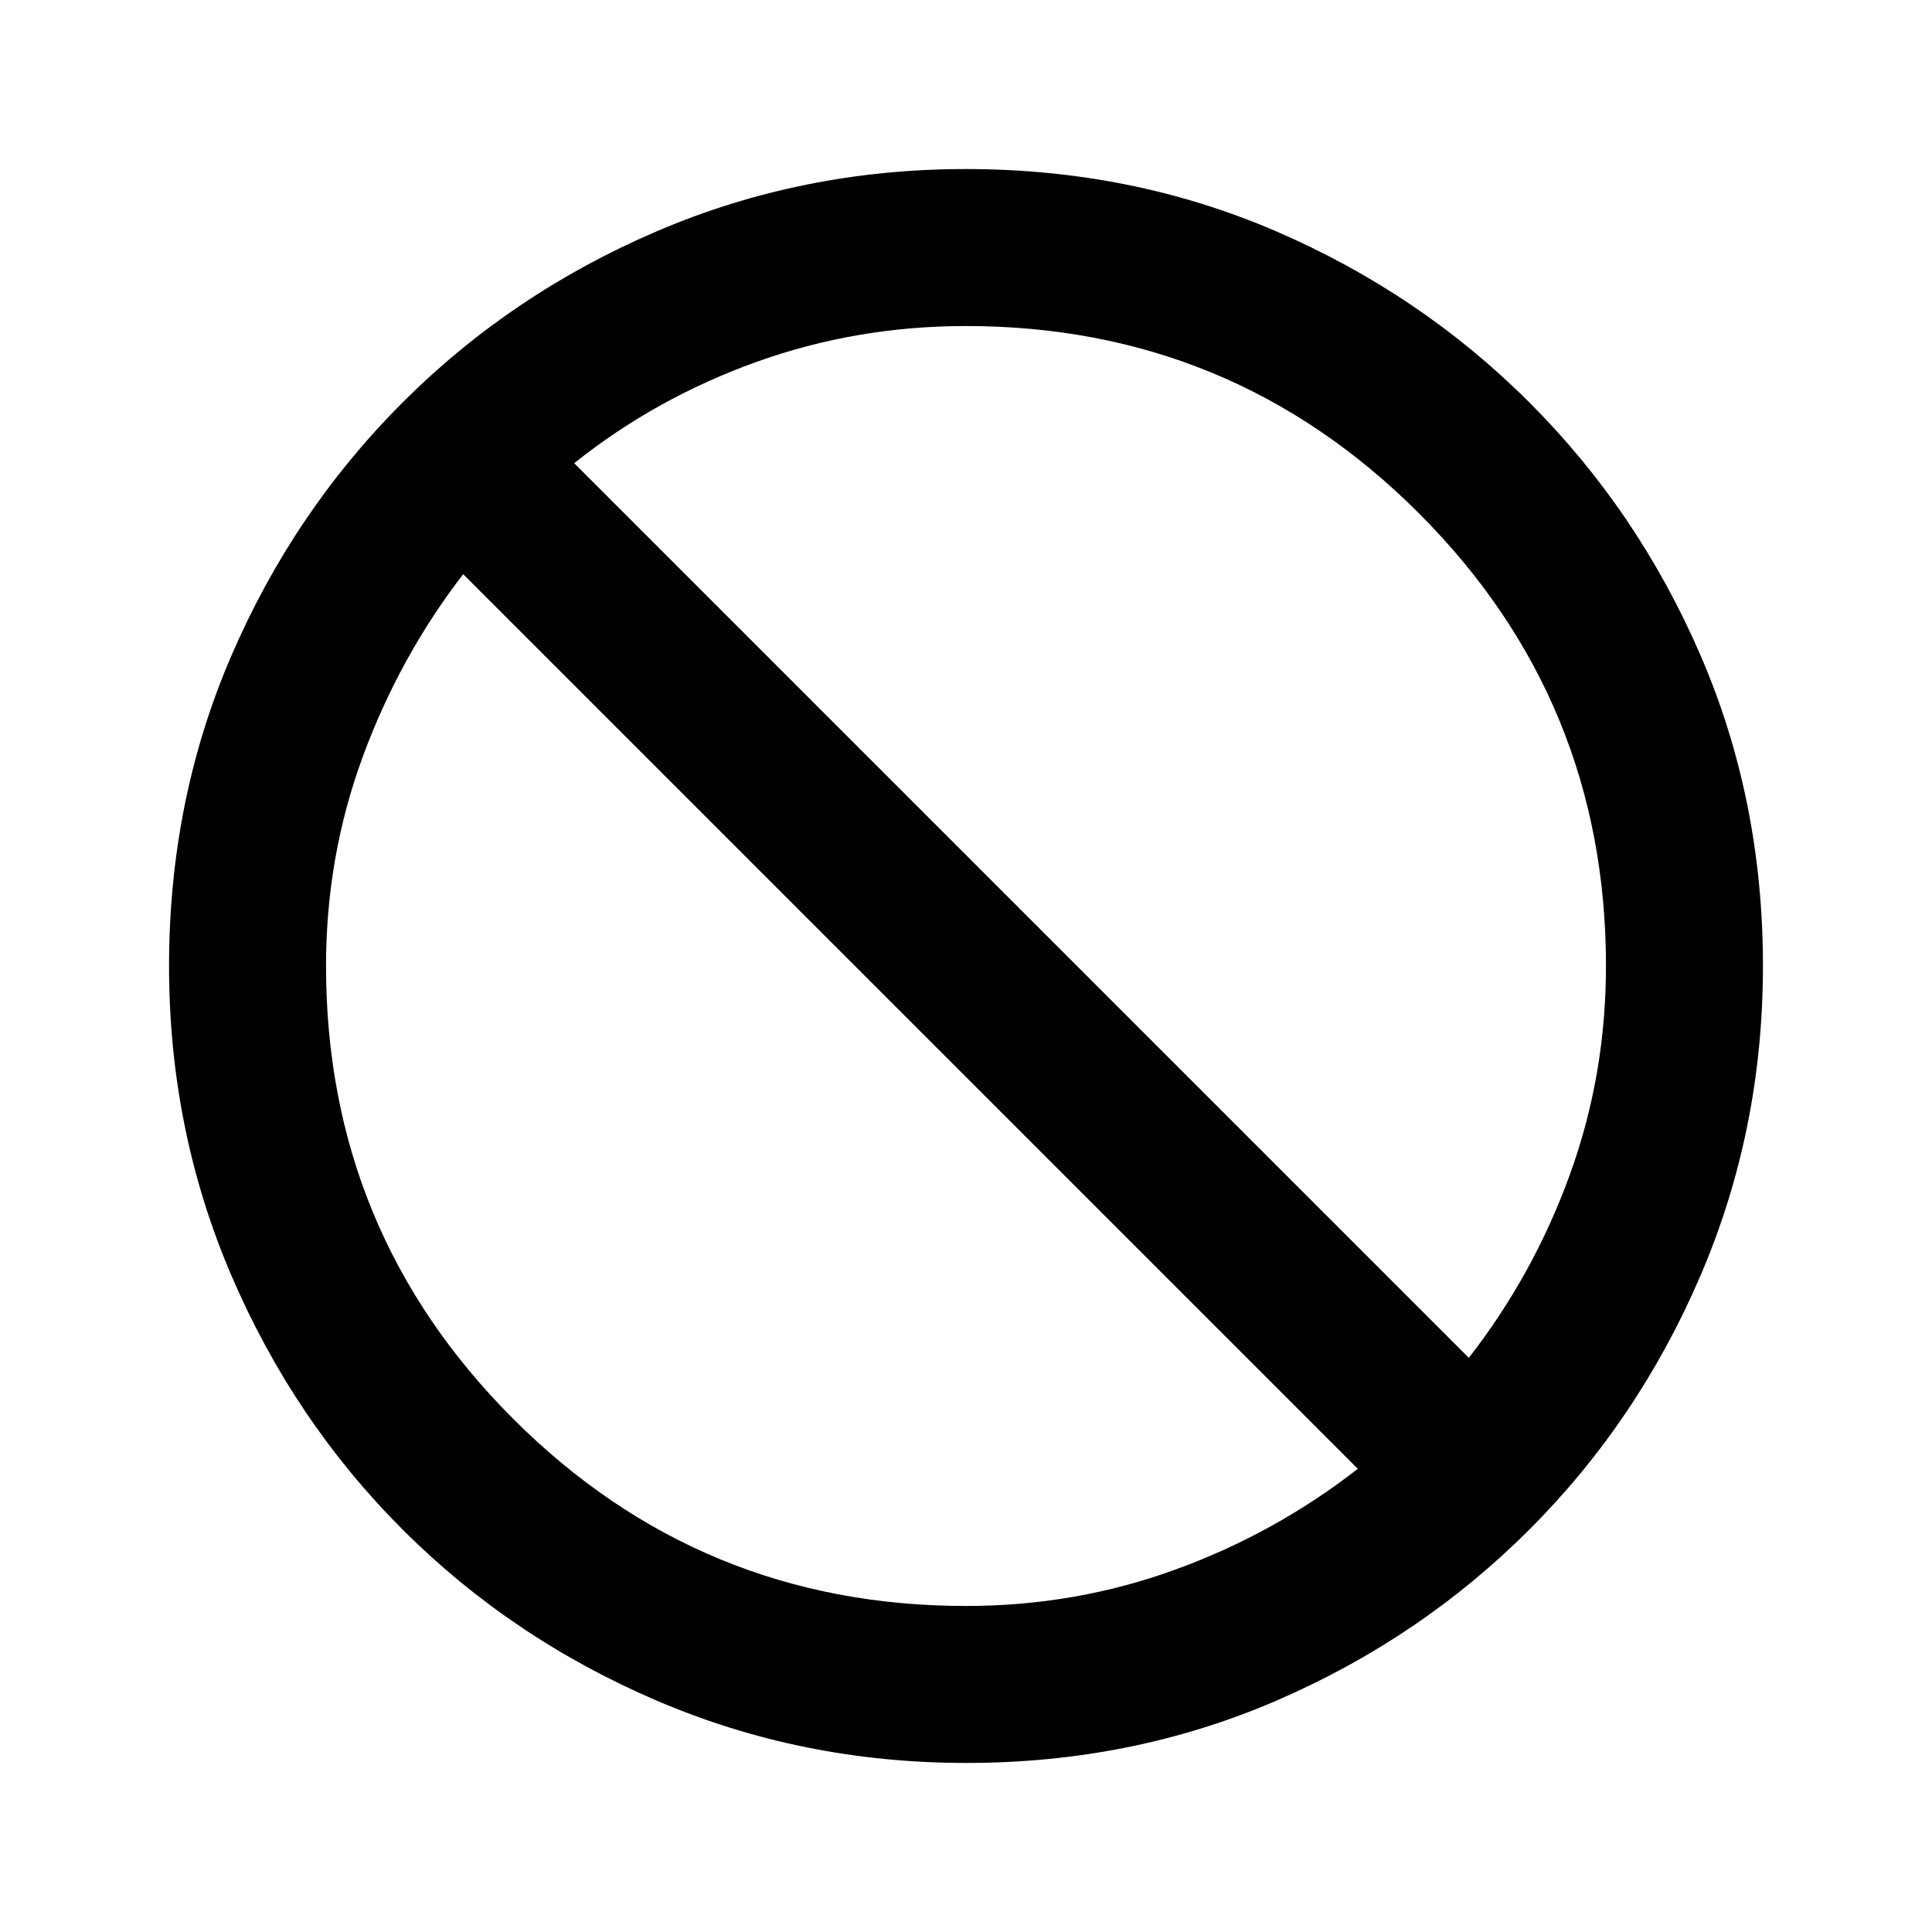 <svg xmlns="http://www.w3.org/2000/svg" height="20" viewBox="0 -960 960 960" width="20"><path d="M480.07-84q-81.48 0-153.69-30.94t-126.34-85.05q-54.13-54.11-85.09-126.29Q84-398.46 84-479.93q0-82.48 30.94-154.19t85.05-125.84q54.11-54.13 126.29-85.09Q398.46-876 479.93-876q82.48 0 154.19 30.94t125.84 85.05q54.13 54.11 85.09 125.79Q876-562.54 876-480.07q0 81.48-30.94 153.69t-85.05 126.34q-54.11 54.13-125.79 85.09Q562.54-84 480.07-84Zm-.07-78q54.29 0 103.92-18.04 49.62-18.04 90.77-50.11L230.15-674.69q-31.69 41.15-49.92 90.77Q162-534.29 162-480q0 132 93 225t225 93Zm249.85-123.31q32.07-41.15 50.11-90.77Q798-425.71 798-480q0-132-93-225t-225-93q-54.43 0-104.18 17.85-49.74 17.84-90.51 50.3l444.54 444.54Z"/></svg>